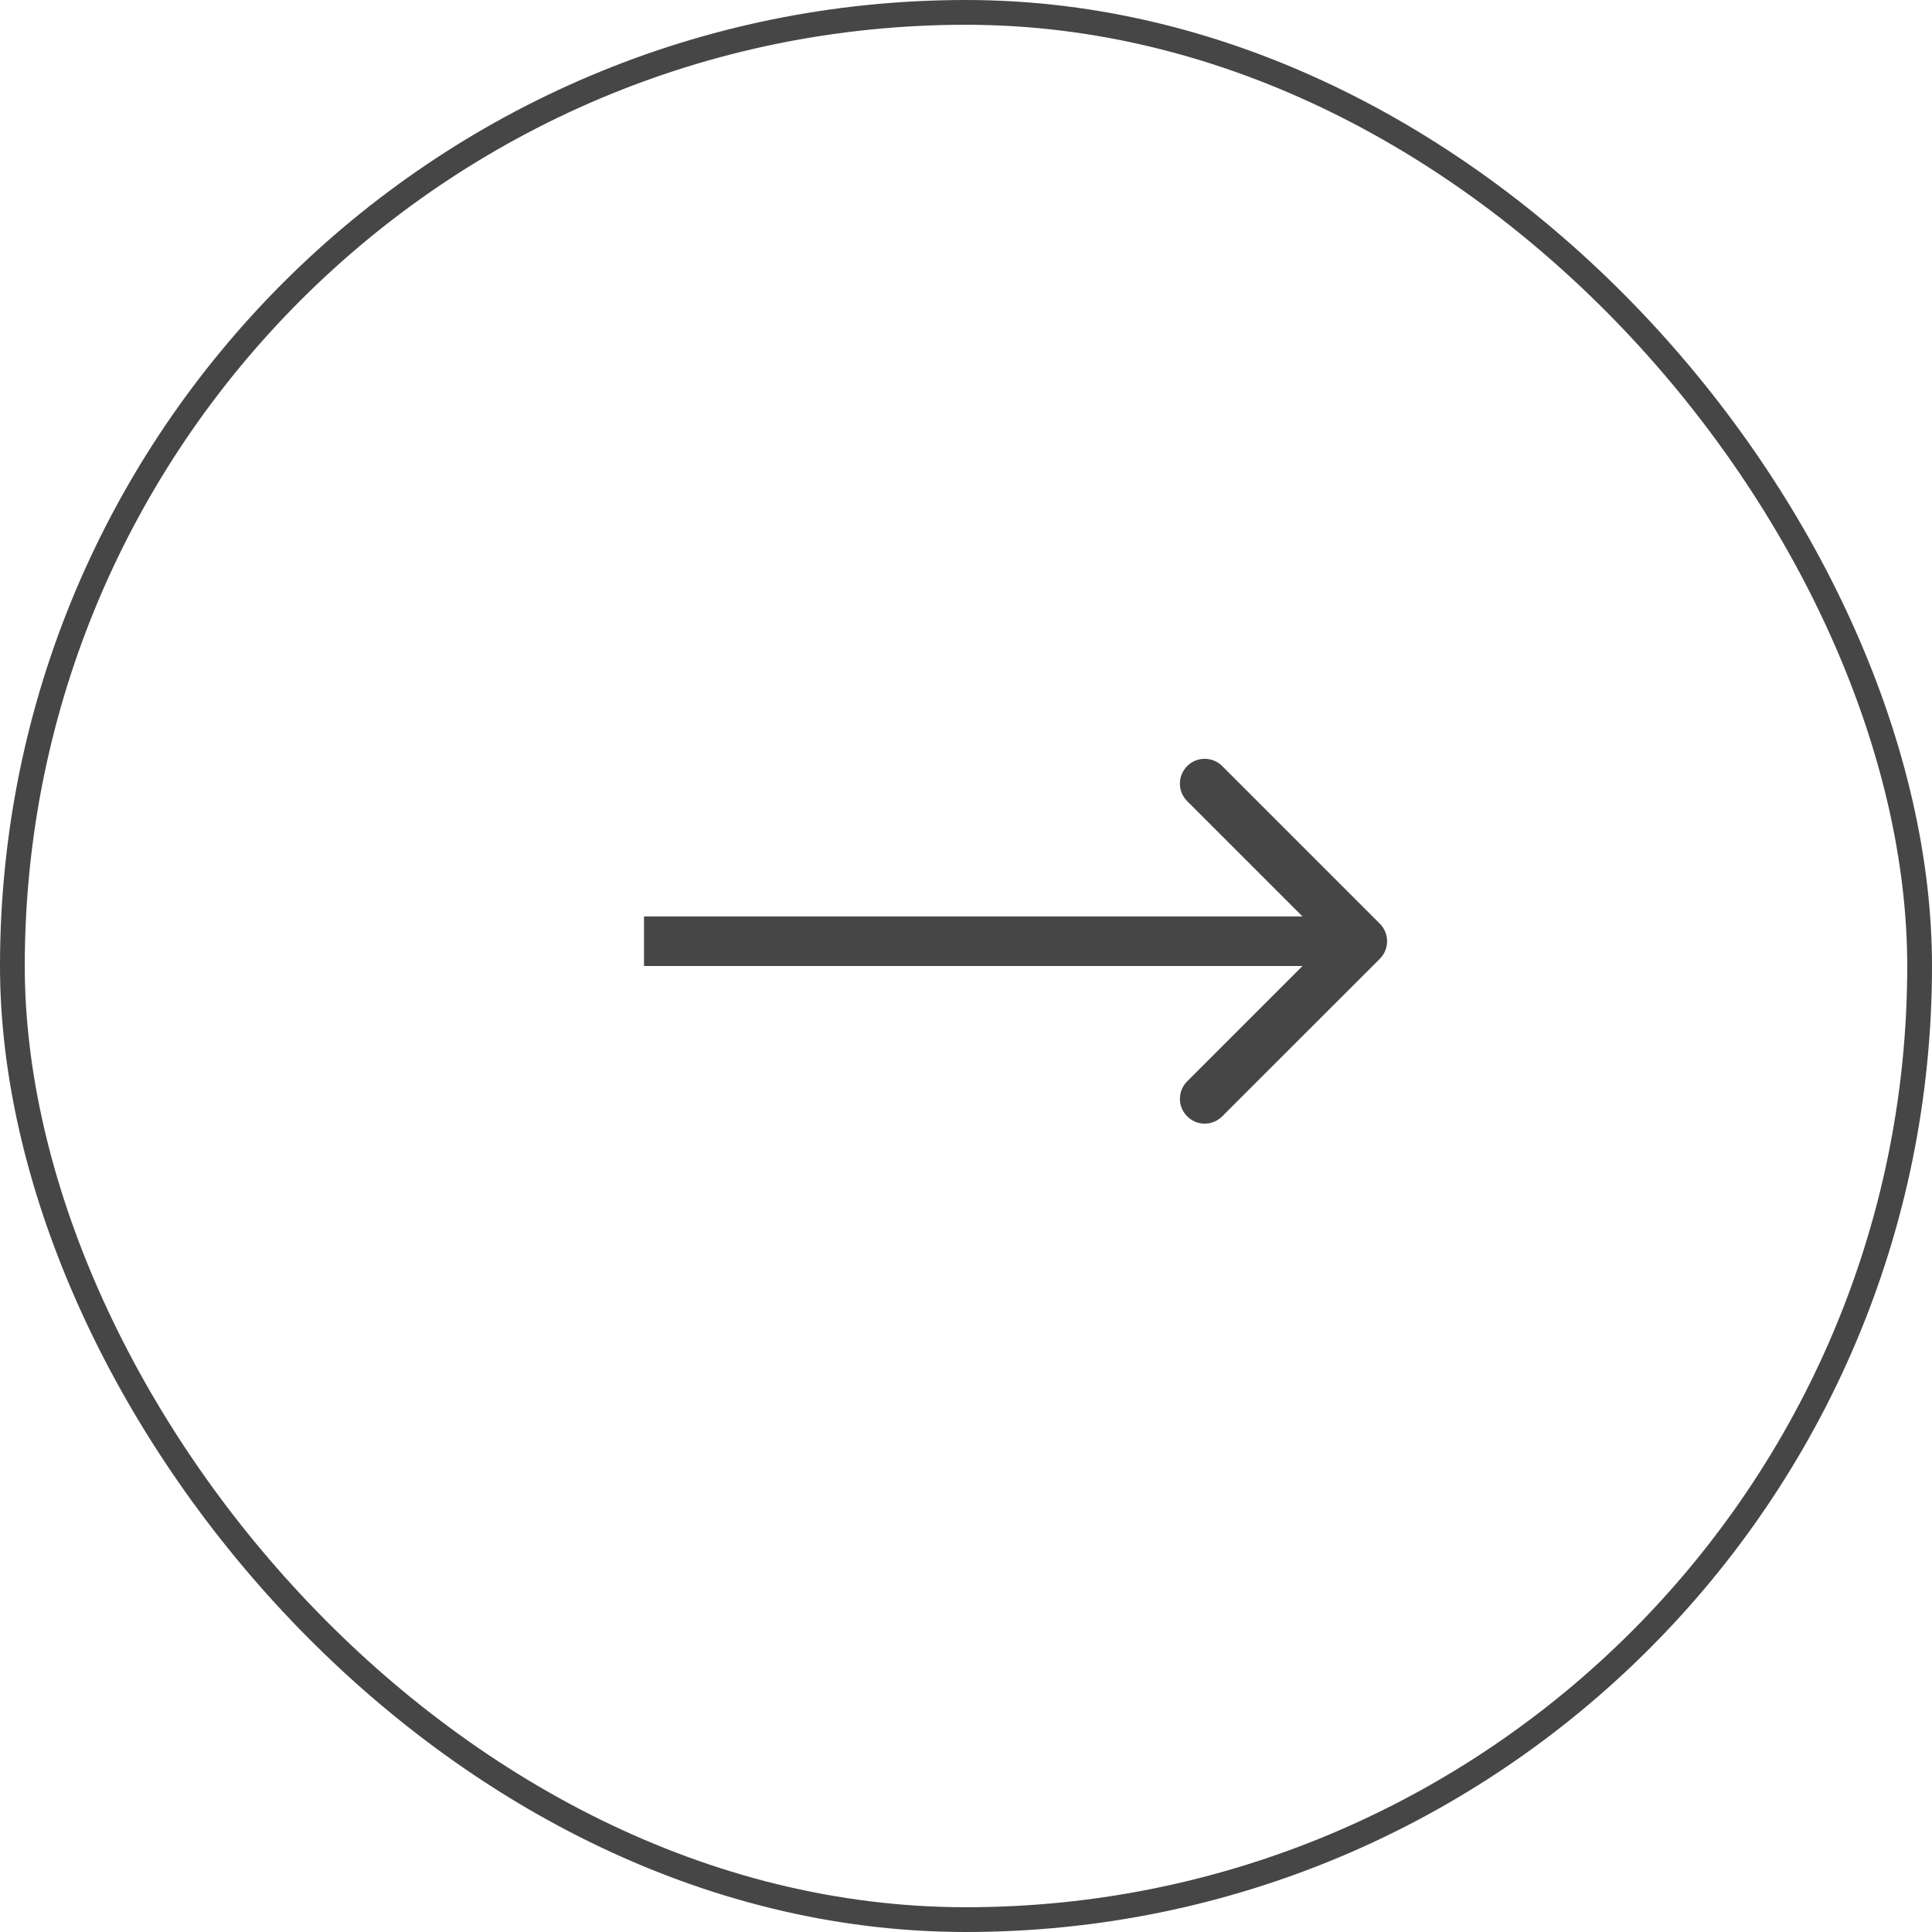 <svg width="39" height="39" viewBox="0 0 39 39" fill="none" xmlns="http://www.w3.org/2000/svg">
<rect x="0.25" y="0.25" width="38.5" height="38.5" rx="19.25" stroke="#464646" stroke-width="0.5"/>
<path d="M27.854 19.354C28.049 19.158 28.049 18.842 27.854 18.646L24.672 15.464C24.476 15.269 24.16 15.269 23.965 15.464C23.769 15.66 23.769 15.976 23.965 16.172L26.793 19L23.965 21.828C23.769 22.024 23.769 22.34 23.965 22.535C24.16 22.731 24.476 22.731 24.672 22.535L27.854 19.354ZM13 19.5H27.5V18.5H13V19.5Z" fill="#464646"/>
</svg>
